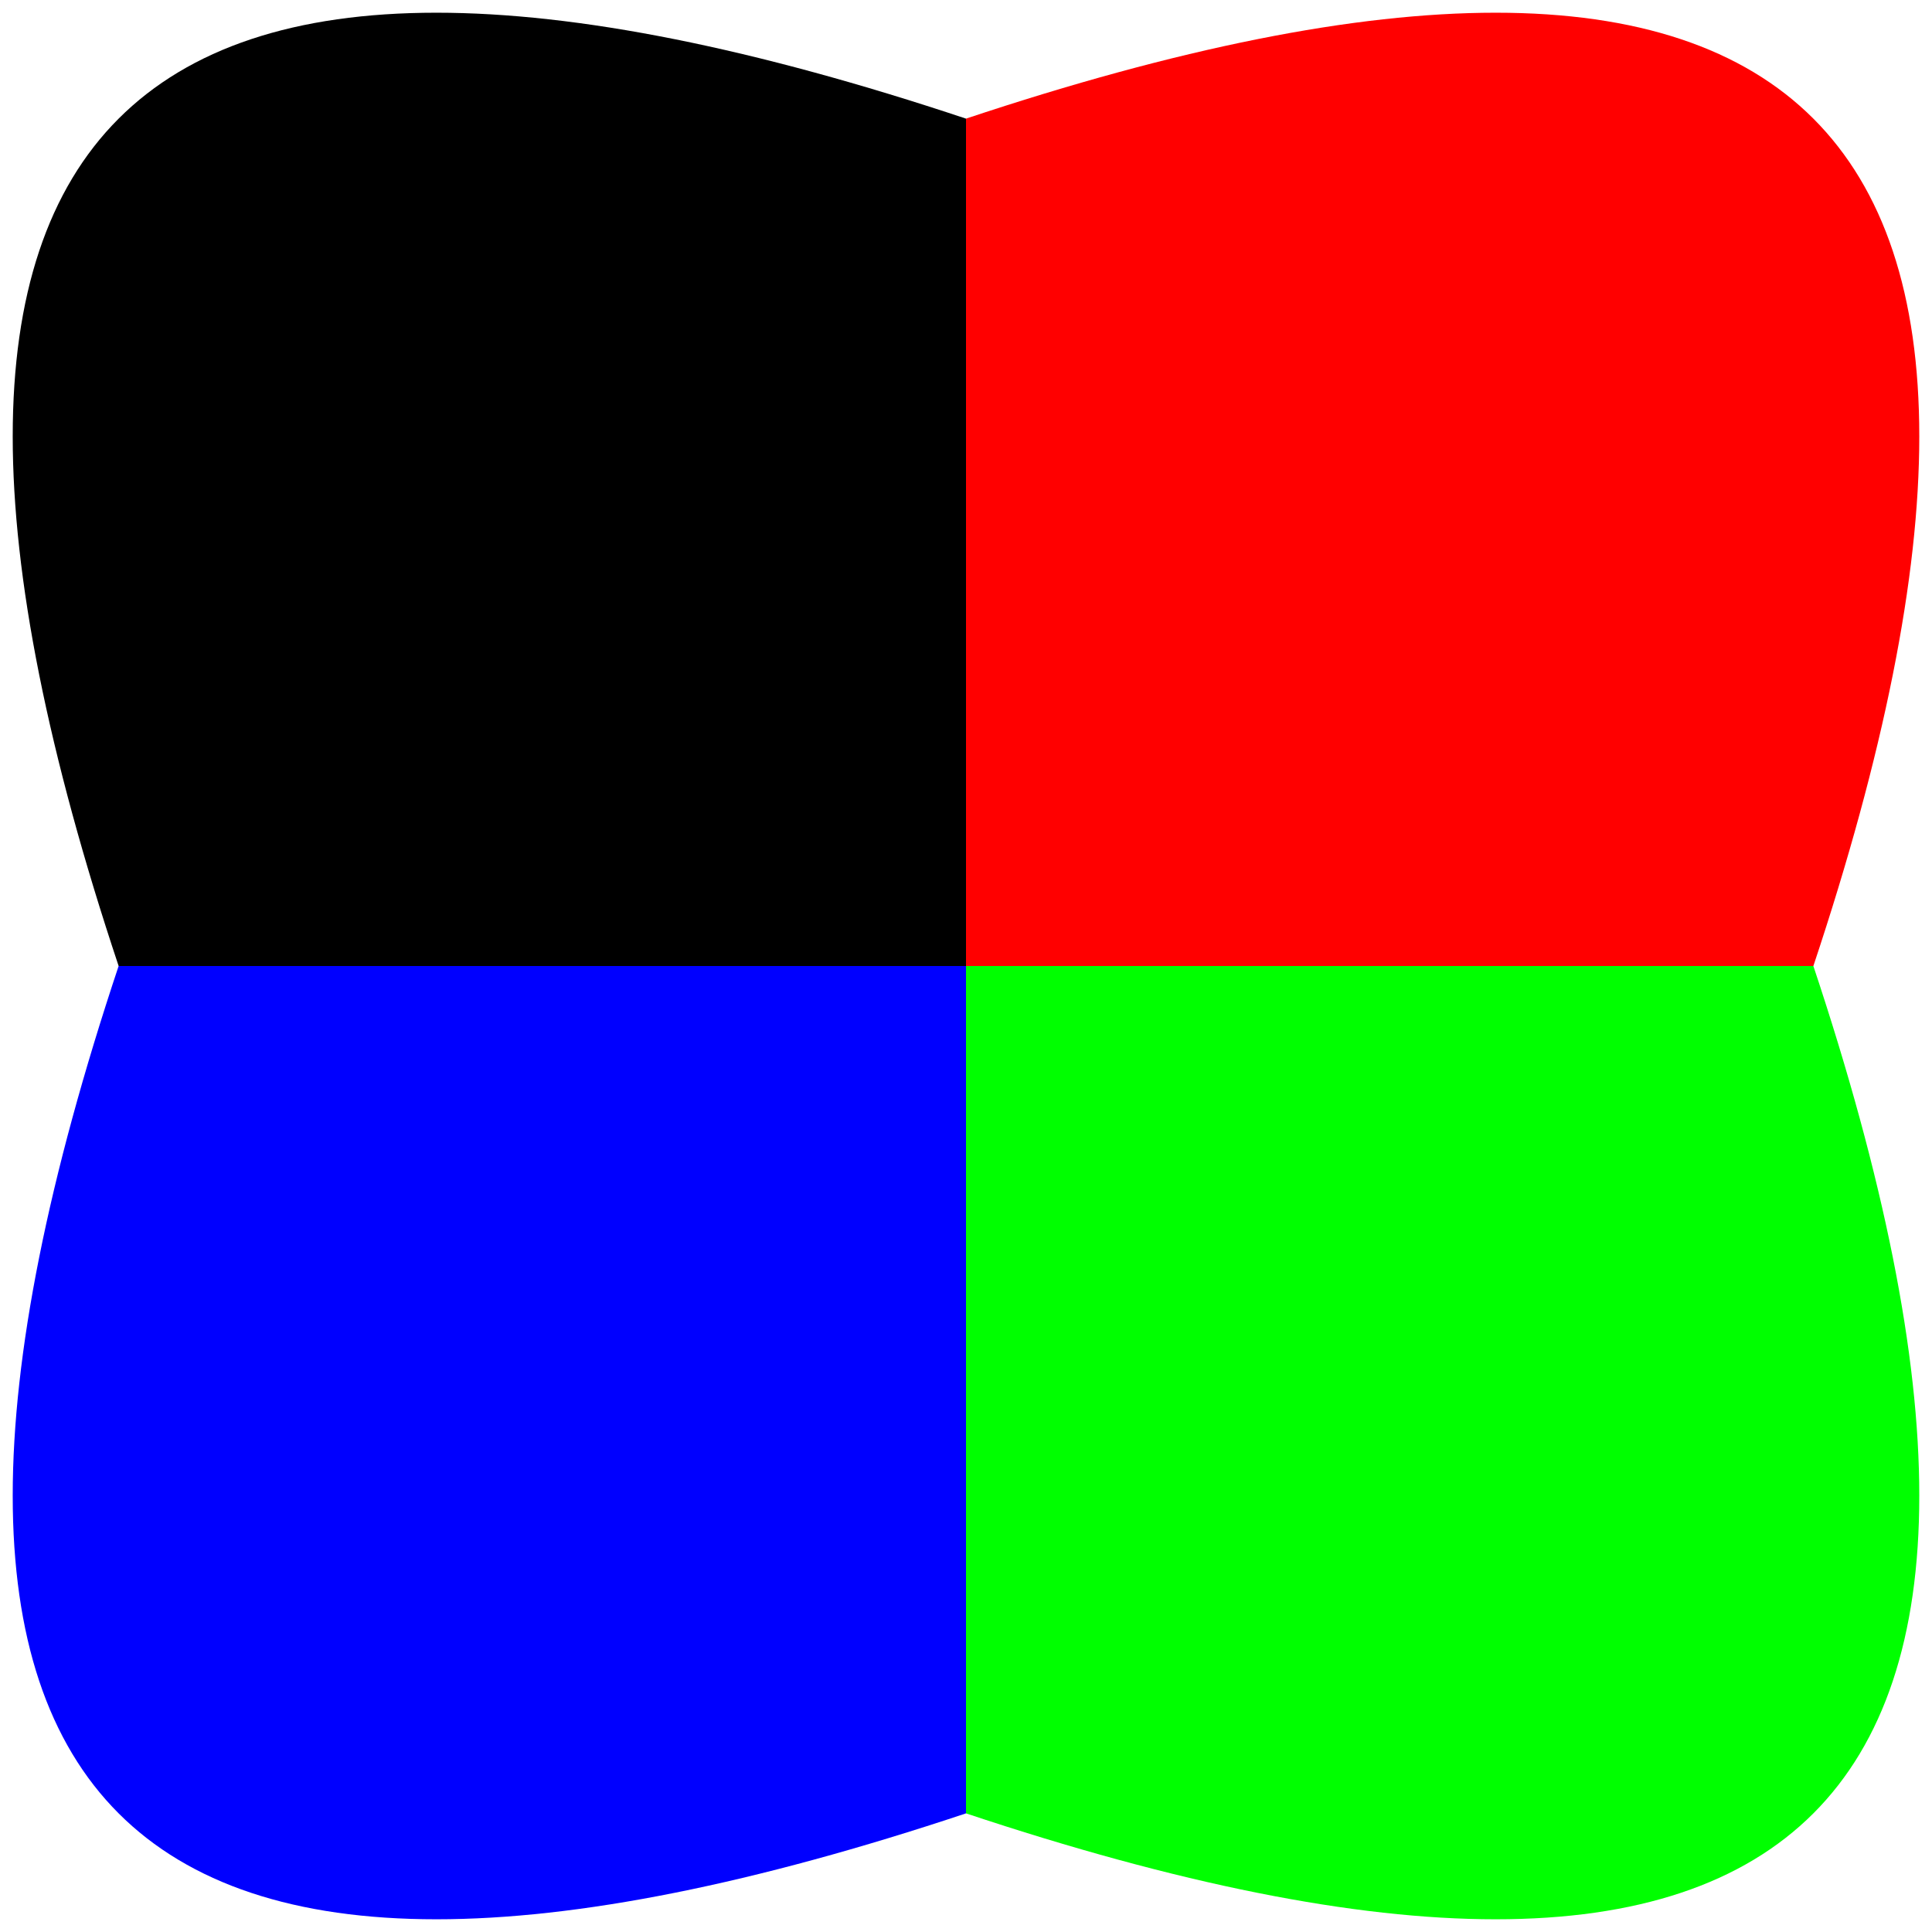 <?xml version="1.0" encoding="UTF-8"?>
<svg width="114px" height="114px" viewBox="0 0 114 114" version="1.1" xmlns="http://www.w3.org/2000/svg" xmlns:xlink="http://www.w3.org/1999/xlink">
    <!-- Generator: Sketch 47.1 (45422) - http://www.bohemiancoding.com/sketch -->
    <title>Group</title>
    <desc>Created with Sketch.</desc>
    <defs></defs>
    <g id="Page-1" stroke="none" stroke-width="1" fill="none" fill-rule="evenodd">
        <g id="Group">
            <path d="M57,7 C82,-1.333 98.667,-1.333 107,7 C115.333,15.333 115.333,32 107,57 L57,57 L57,7 Z" id="Rectangle-2-Copy" fill="#F00"></path>
            <path d="M57,57 L107,57 C115.333,82 115.333,98.667 107,107 C98.667,115.333 82,115.333 57,107 L57,57 Z" id="Rectangle-2-Copy-2" fill="#0F0"></path>
            <path d="M7,57 L57,57 L57,107 C32,115.333 15.333,115.333 7,107 C-1.333,98.667 -1.333,82 7,57 Z" id="Rectangle-2-Copy-3" fill="#00F"></path>
            <path d="M7,7 C15.333,-1.333 32,-1.333 57,7 L57,57 L7,57 C-1.333,32 -1.333,15.333 7,7 Z" id="Rectangle-2" fill="#000"></path>
        </g>
    </g>
</svg>
